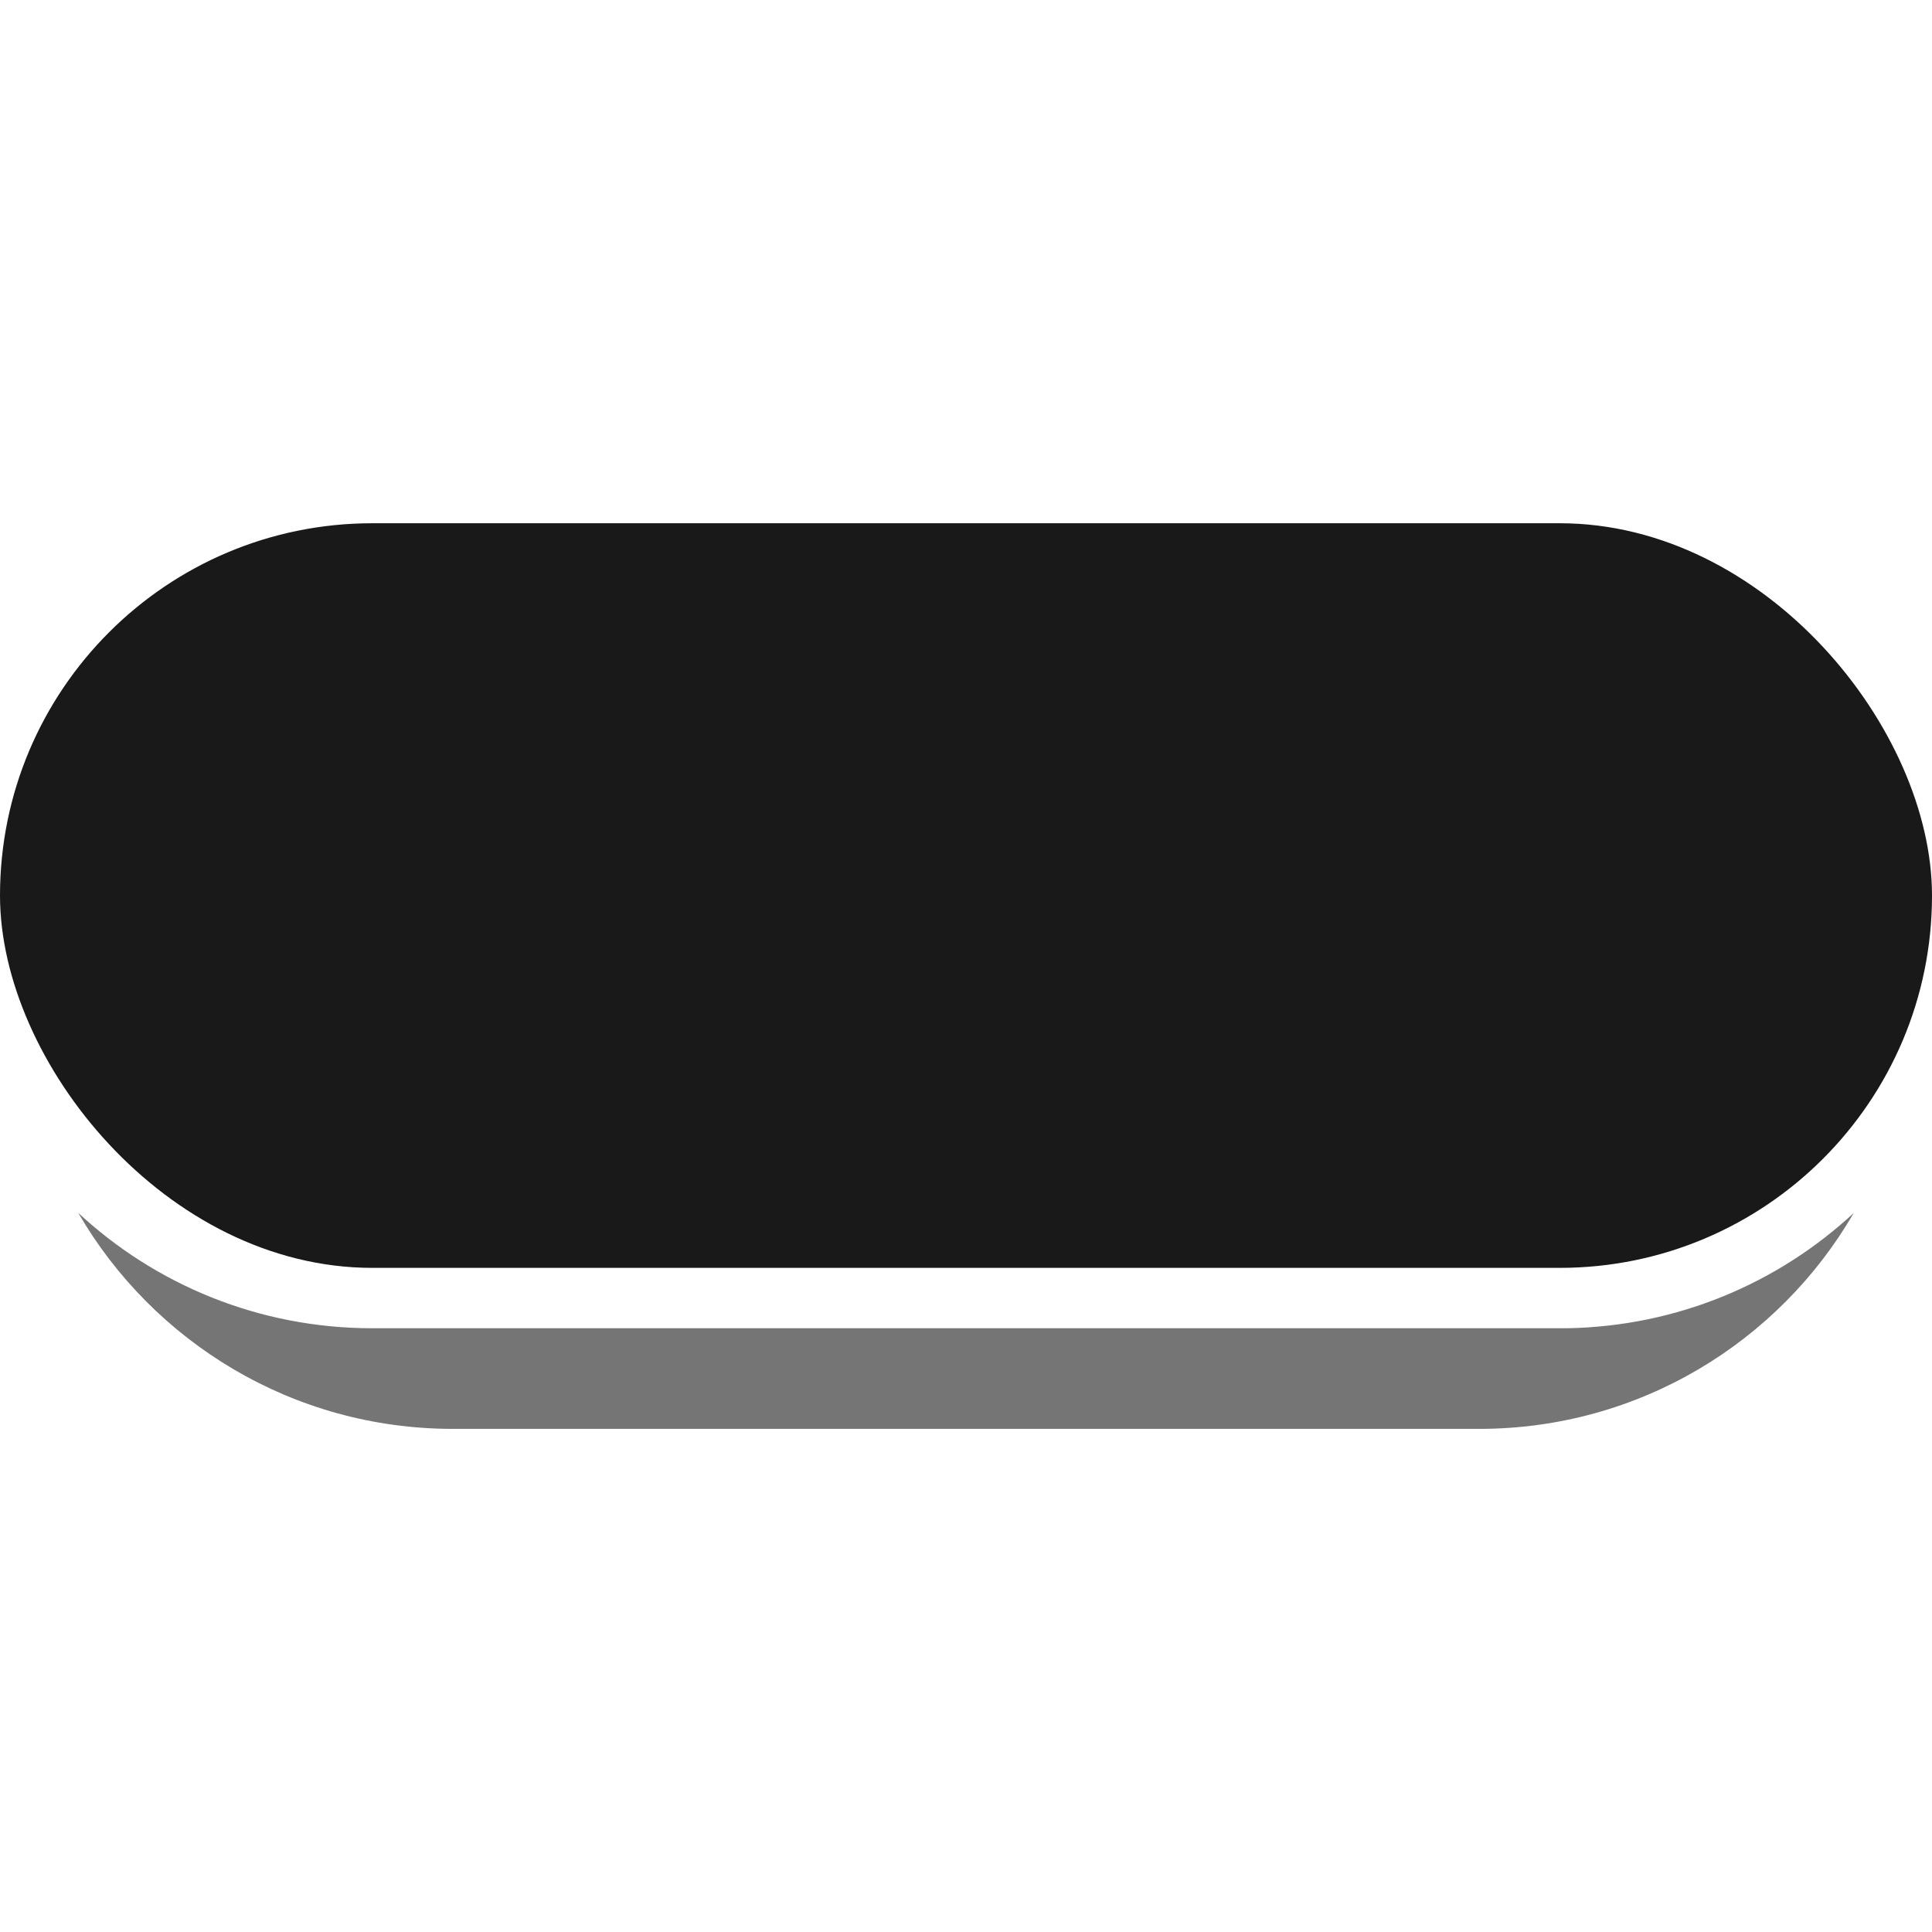 <svg xmlns="http://www.w3.org/2000/svg" width="24" height="24" version="1.1" viewBox="0 0 24 24">
    <g fill="#000" fill-opacity=".9" fill-rule="evenodd" stroke="none" stroke-width="1">
        <path d="M17.403,2.683 L4.653,2.683 C2.666,2.683 0.93,1.604 0,0 C0.959,0.89 2.243,1.433 3.653,1.433 L18.403,1.433 L18.492,1.433 C19.869,1.41 21.118,0.871 22.056,0.001 C21.127,1.604 19.391,2.683 17.403,2.683 Z"
              opacity=".6" transform="translate(.972 15.067)"/>
        <rect width="24" height="9.25" x="0" y="6.5" rx="4.625"/>
    </g>
</svg>
